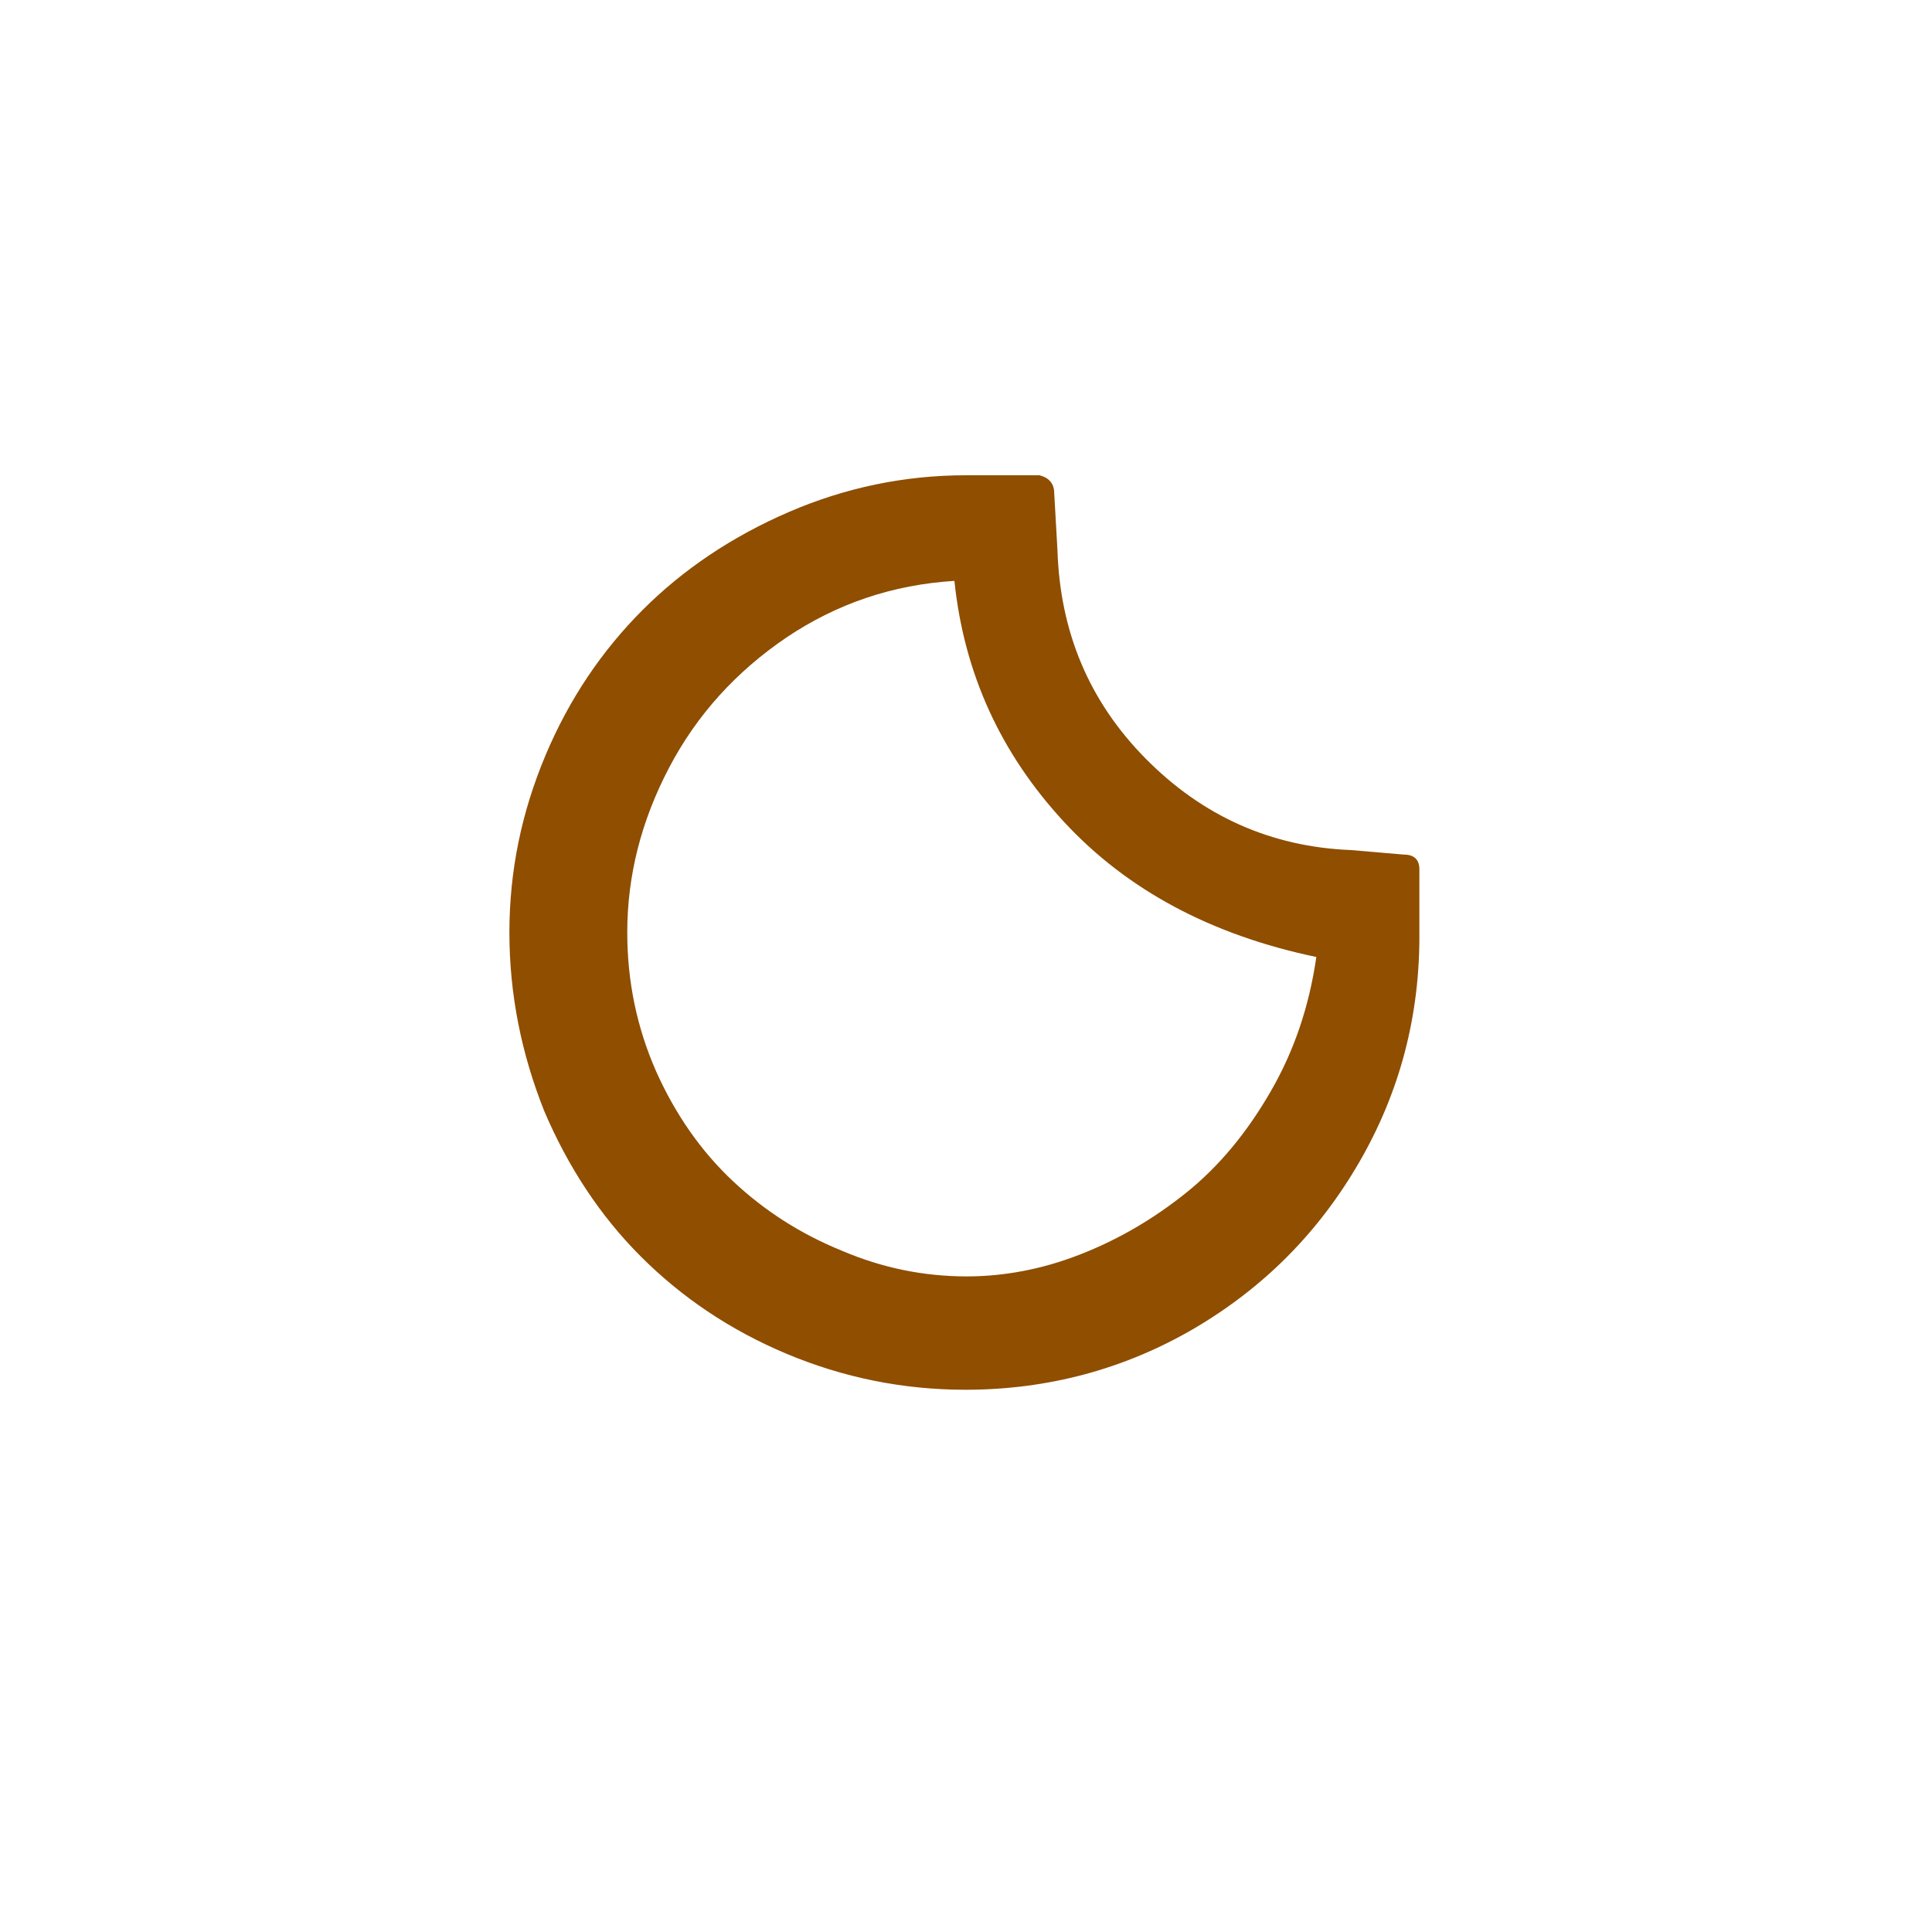 <svg width="200" height="200" viewBox="0 0 200 200" fill="none" xmlns="http://www.w3.org/2000/svg">
<path d="M52.733 96.533C52.733 90.133 54 84.067 56.467 78.2C58.933 72.333 62.333 67.333 66.533 63.133C70.733 58.933 75.8 55.533 81.667 53C87.533 50.467 93.667 49.2 100 49.2H107.6C108.667 49.467 109.133 50.133 109.133 51.067L109.467 56.933C109.733 65.4 112.733 72.6 118.6 78.533C124.467 84.467 131.533 87.667 139.867 88L145.333 88.467C146.4 88.467 146.933 89 146.933 90V96.533C147 105.067 144.933 113 140.733 120.267C136.533 127.533 130.867 133.267 123.6 137.533C116.4 141.733 108.467 143.867 99.933 143.867C93.467 143.867 87.267 142.6 81.4 140.133C75.533 137.667 70.533 134.267 66.333 130.067C62.133 125.867 58.8 120.8 56.333 115C54 109.133 52.733 103 52.733 96.533ZM64.933 96.533C64.933 101.6 65.933 106.4 67.933 110.933C69.933 115.4 72.6 119.2 75.867 122.267C79.133 125.333 82.867 127.733 87.133 129.467C91.333 131.267 95.667 132.133 100.067 132.133C103.933 132.133 107.867 131.4 111.8 129.867C115.733 128.333 119.4 126.2 122.8 123.467C126.2 120.733 129.067 117.267 131.533 113C134 108.733 135.533 104.133 136.267 99.067C125.4 96.8 116.667 92.133 110.133 85.067C103.6 78 99.8 69.733 98.8 60.133C92.4 60.533 86.667 62.467 81.4 66C76.2 69.533 72.133 74 69.267 79.467C66.4 84.933 64.933 90.6 64.933 96.533Z" fill="#8F4E00"/>
</svg>

